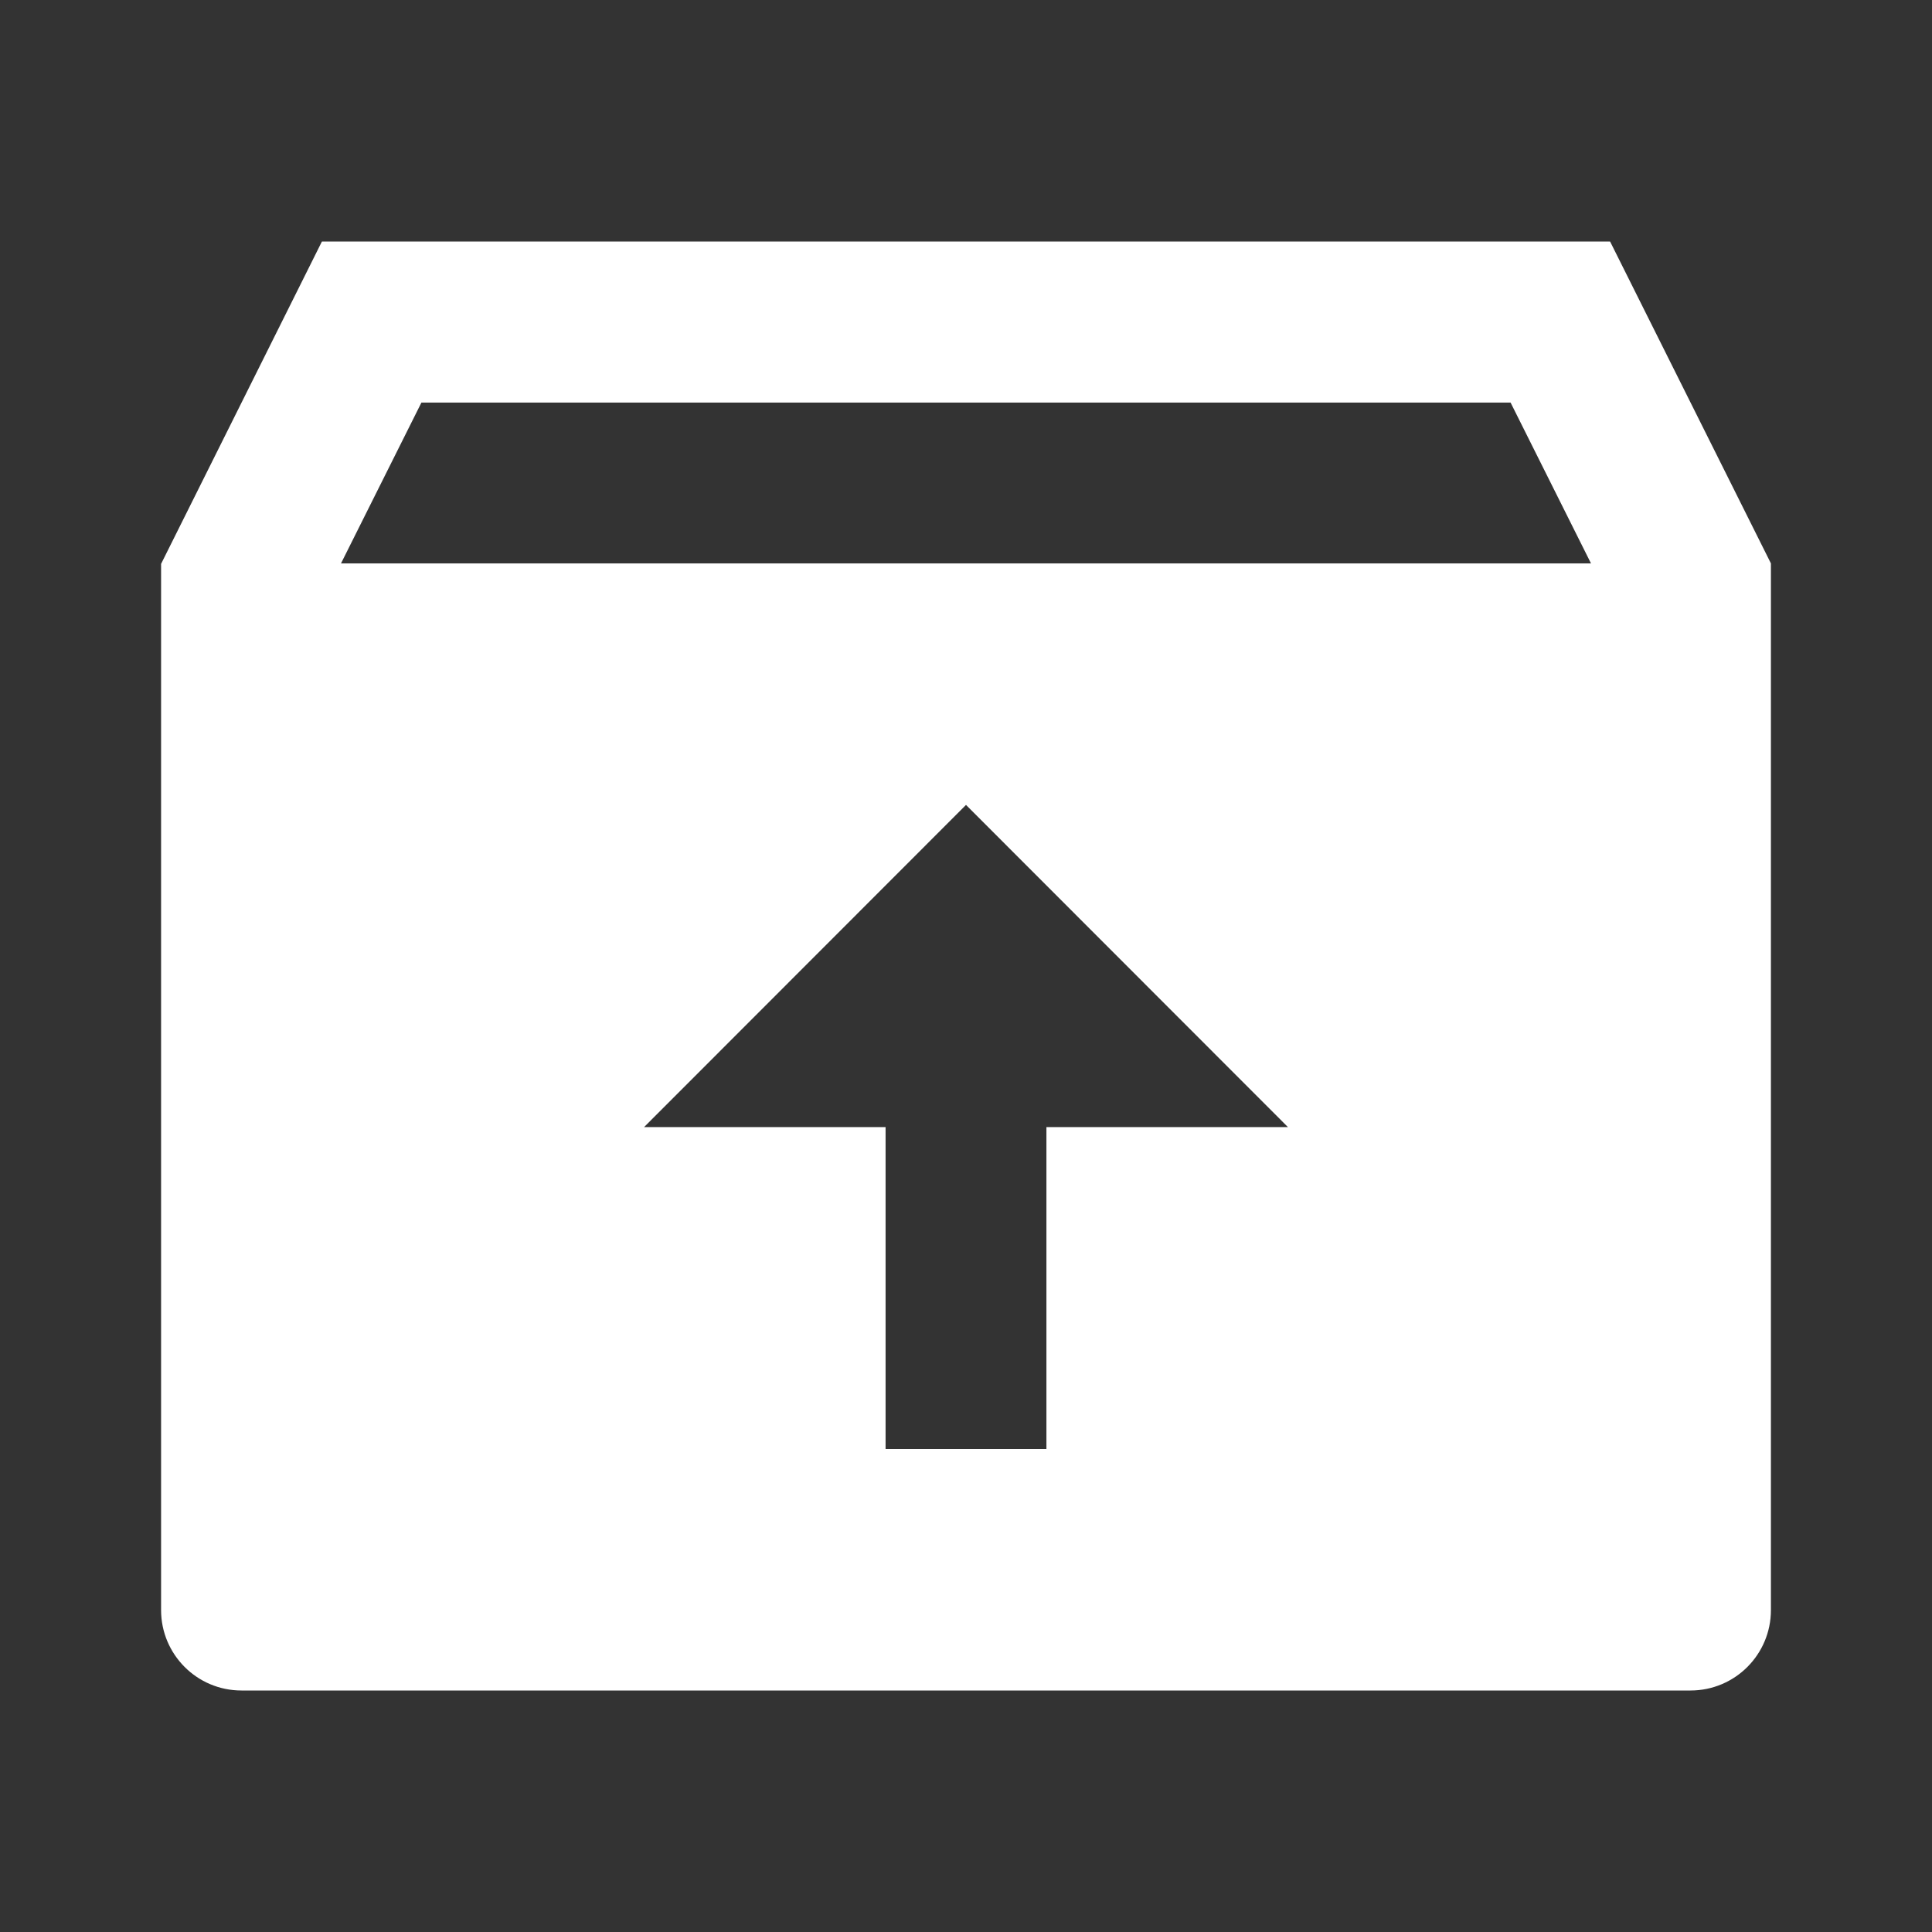 <?xml version="1.0" encoding="UTF-8"?>
<svg xmlns="http://www.w3.org/2000/svg" xmlns:xlink="http://www.w3.org/1999/xlink" width="32" height="32" viewBox="0 0 32 32" version="1.1">
<rect x="0" y="0" width="32" height="32" fill="#333333" stroke="none"/>
<g id="surface1">
<path style=" stroke:none;fill-rule:nonzero;fill:rgb(100%,100%,100%);fill-opacity:1;" d="M 26.668 4 L 29.332 9.332 L 29.332 26.668 C 29.332 27.402 28.738 28 28 28 L 4 28 C 3.262 28 2.668 27.402 2.668 26.668 L 2.668 9.34 L 5.332 4 Z M 16 13.332 L 10.668 18.668 L 14.668 18.668 L 14.668 24 L 17.332 24 L 17.332 18.668 L 21.332 18.668 Z M 25.02 6.668 L 6.98 6.668 L 5.648 9.332 L 26.352 9.332 Z M 25.02 6.668 "/>
</g>
</svg>
